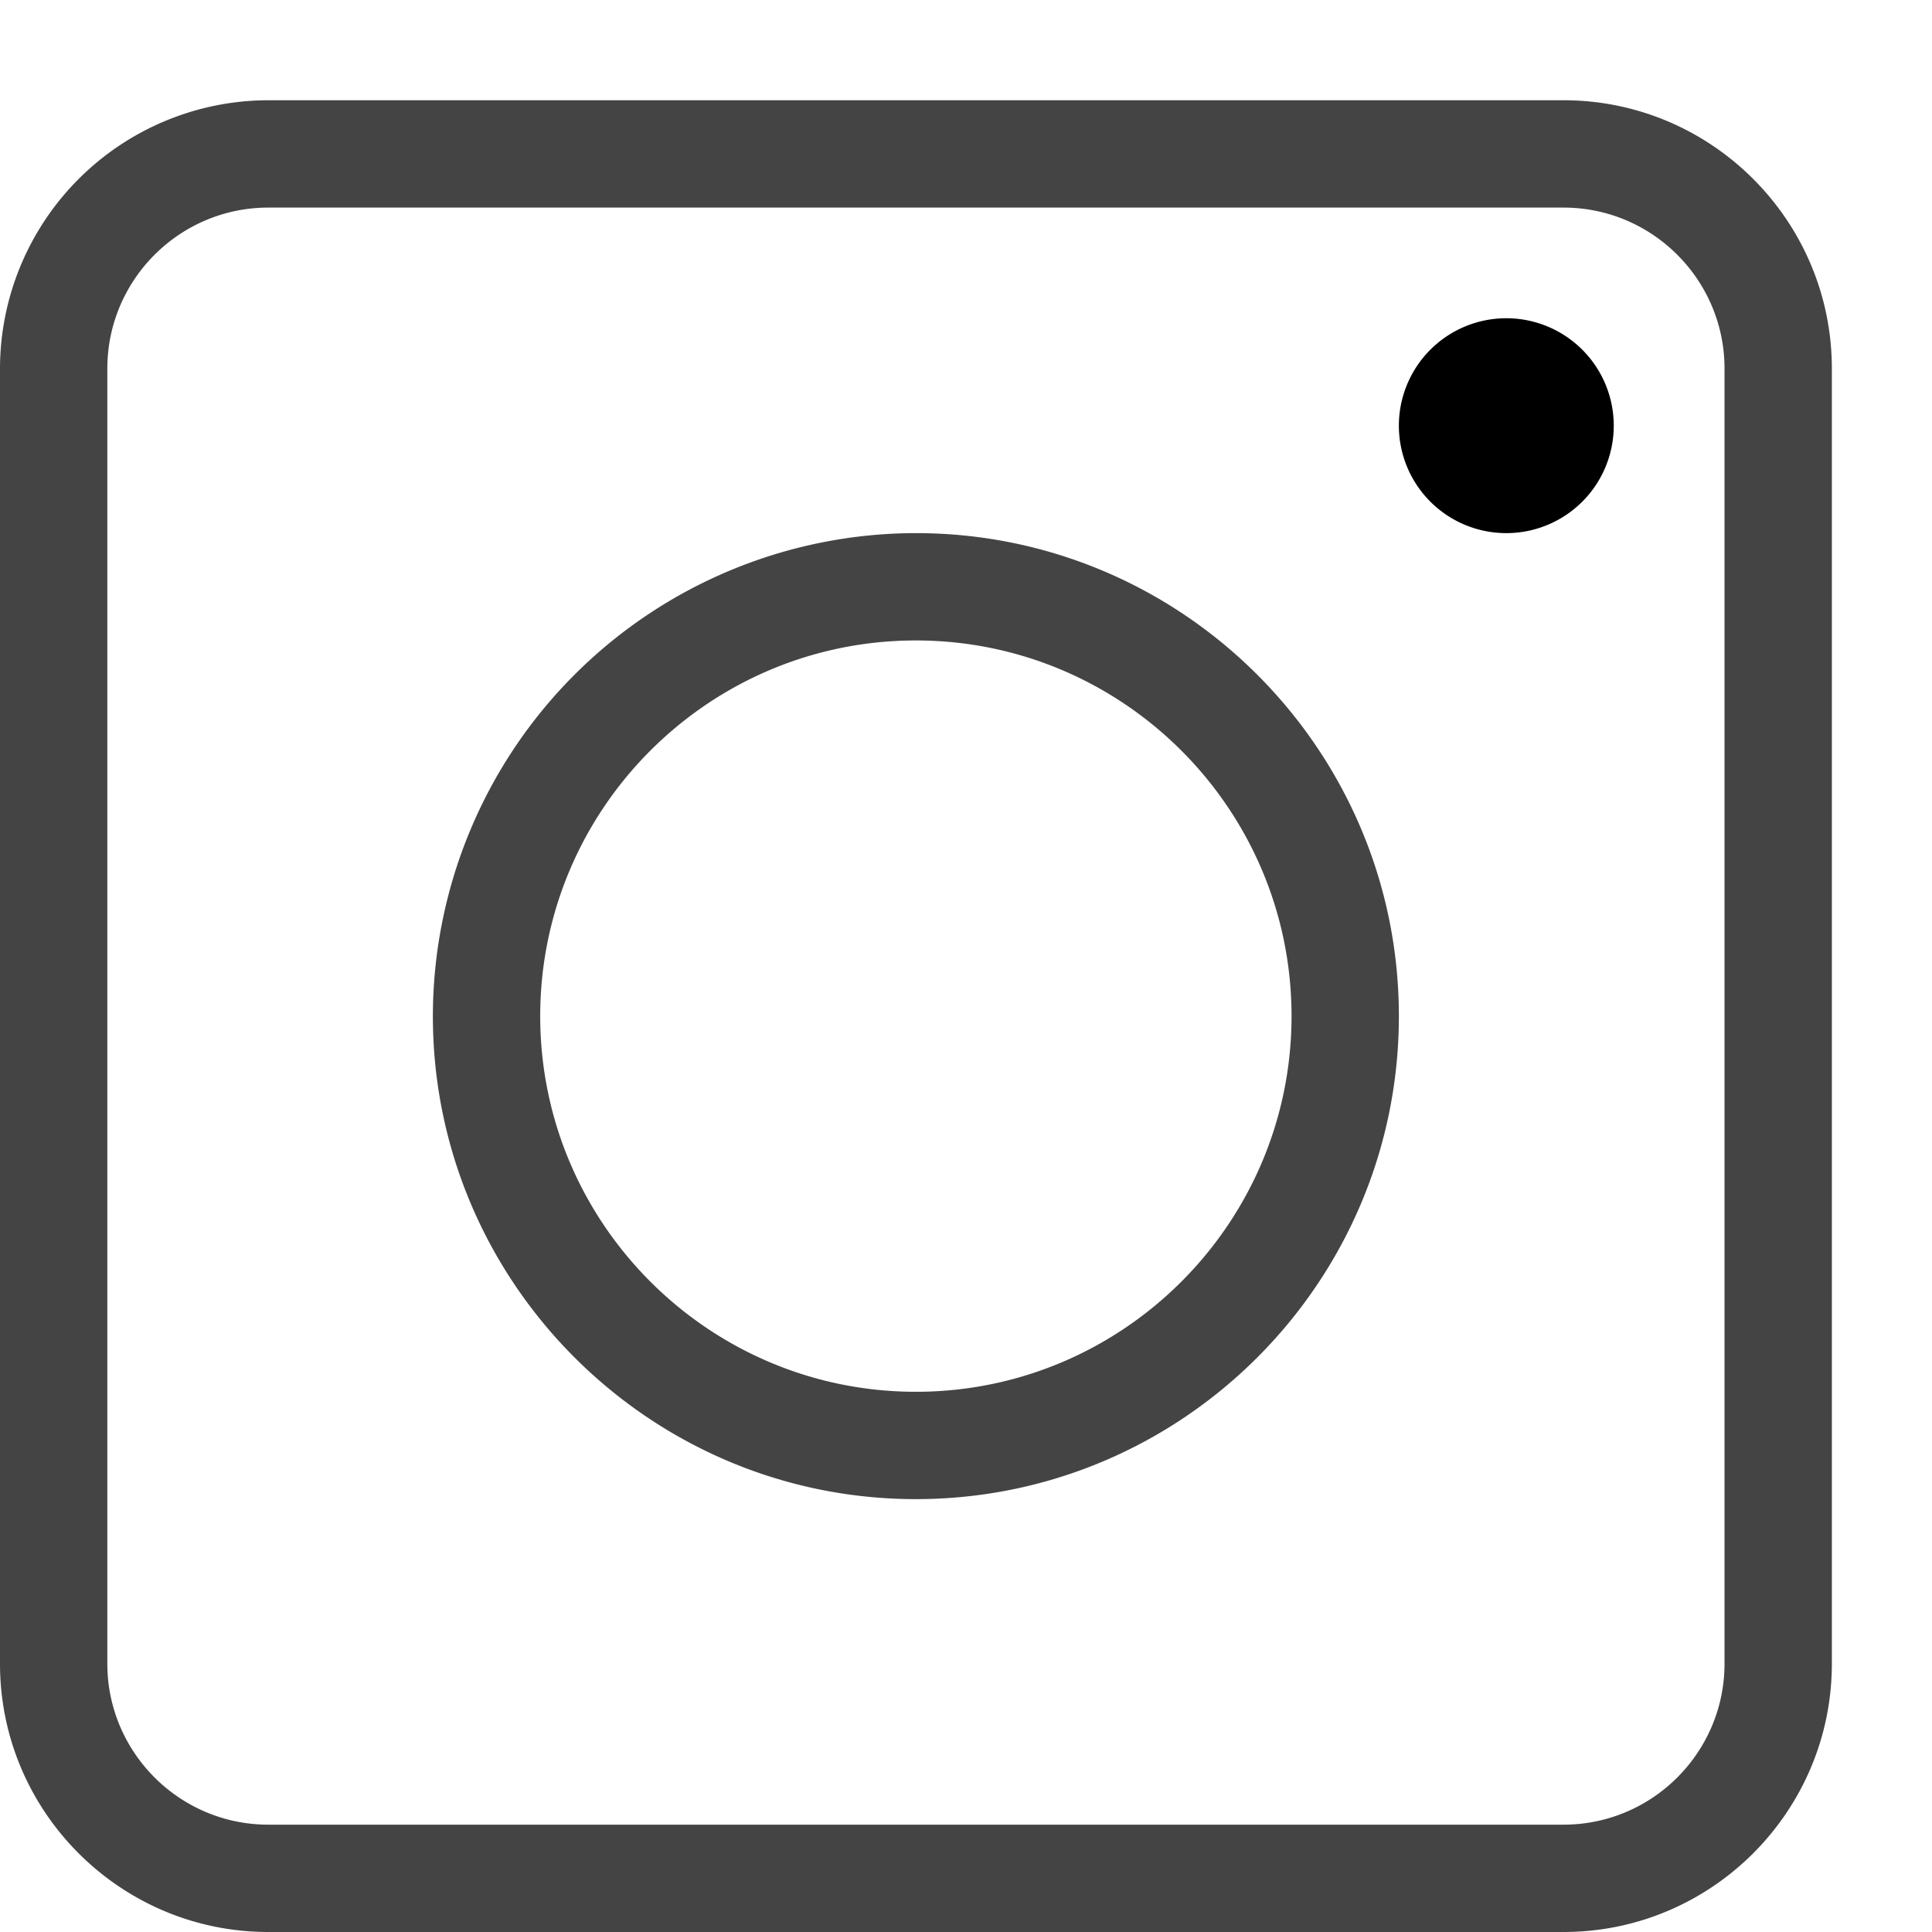 <svg width="18" height="18" fill="none" xmlns="http://www.w3.org/2000/svg"><path d="M14.567.934H2.5a2.503 2.503 0 00-2.5 2.5V15.5C0 16.88 1.122 18 2.5 18h12.067c1.378 0 2.5-1.121 2.5-2.5V3.434c0-1.379-1.122-2.5-2.5-2.5zm1.5 14.566c0 .827-.673 1.5-1.5 1.5H2.5c-.827 0-1.5-.673-1.5-1.5V3.434c0-.827.673-1.5 1.5-1.5h12.067c.827 0 1.5.673 1.5 1.5V15.5z" fill="#444"/><path d="M13.533 3.967a.501.501 0 11.5.5.501.501 0 01-.5-.5z" fill="#444" stroke="#000"/><path d="M8.533 4.967a4.505 4.505 0 00-4.5 4.5c0 2.481 2.02 4.5 4.5 4.5 2.482 0 4.5-2.019 4.5-4.5 0-2.482-2.018-4.5-4.5-4.5zm0 8c-1.93 0-3.5-1.57-3.5-3.5s1.57-3.5 3.5-3.5 3.5 1.57 3.5 3.5-1.57 3.5-3.5 3.5z" fill="#444"/></svg>